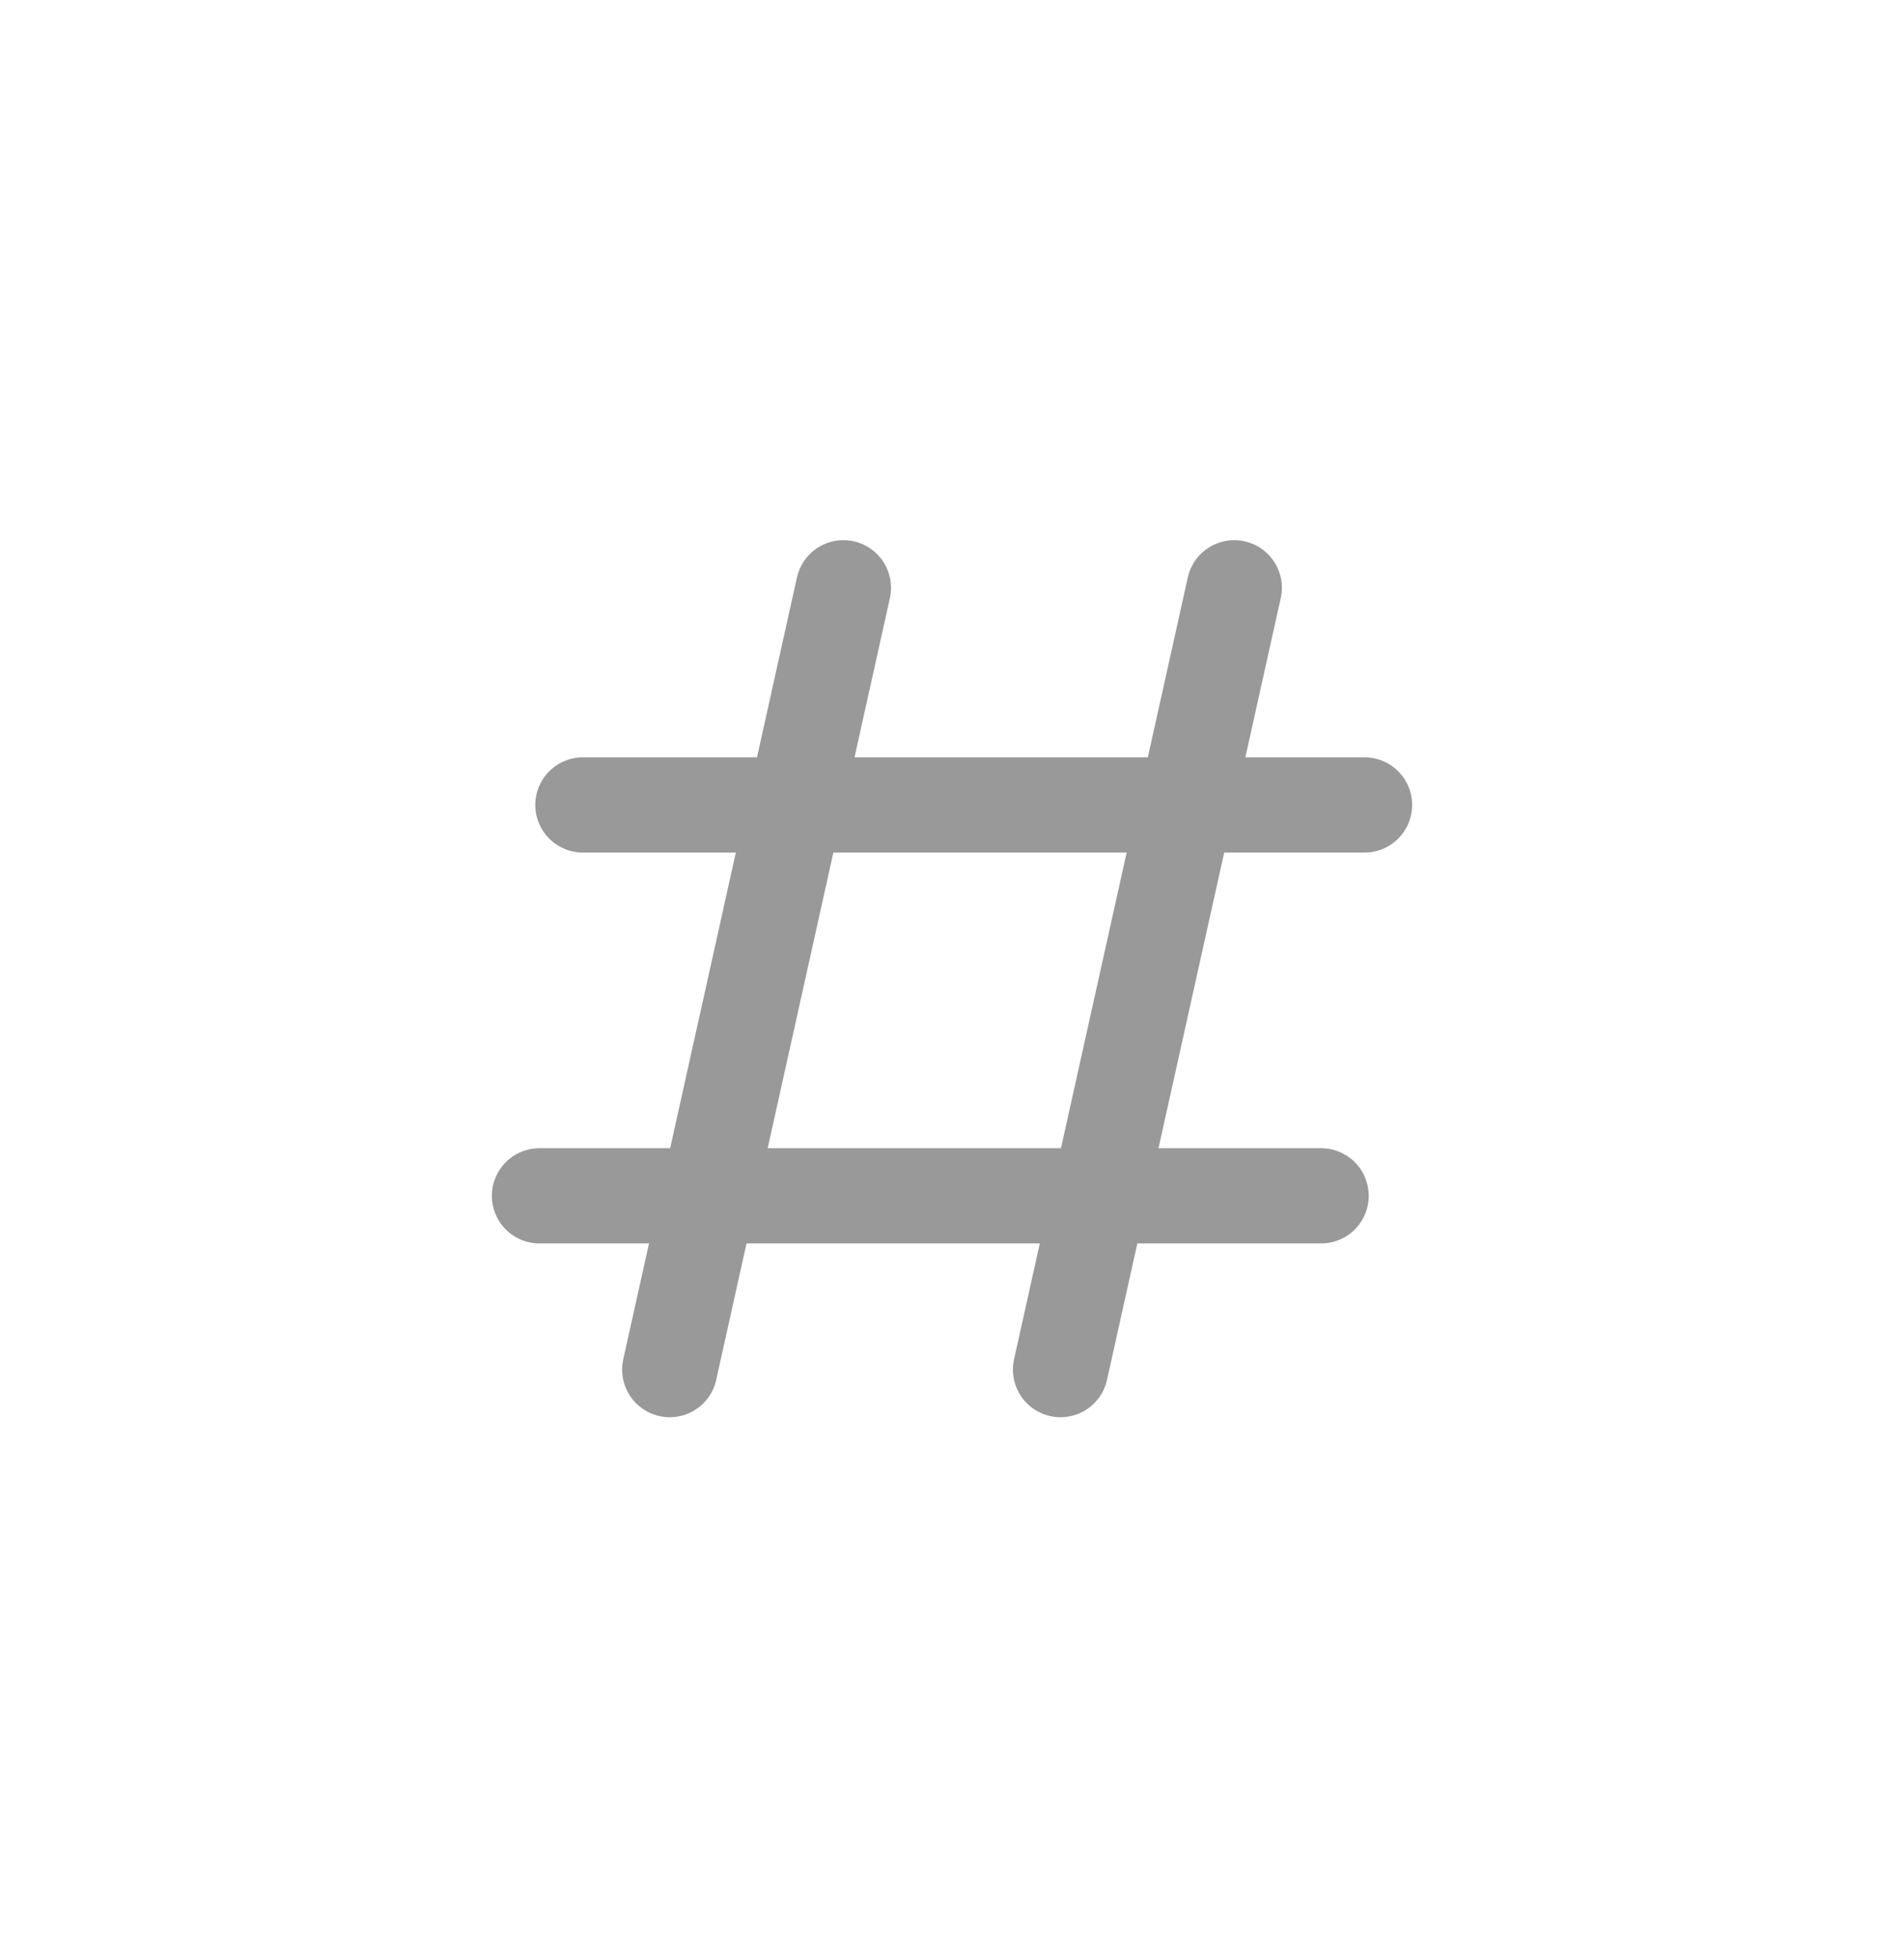 <svg width="36" height="37" viewBox="0 0 36 37" fill="none" xmlns="http://www.w3.org/2000/svg">
<path d="M11.021 15.216H25.8" stroke="#999999" stroke-width="1.8" stroke-linecap="round" stroke-linejoin="round"/>
<path d="M10.2 22.605H24.979" stroke="#999999" stroke-width="1.8" stroke-linecap="round" stroke-linejoin="round"/>
<path d="M23.337 11.111L20.052 25.89" stroke="#999999" stroke-width="1.8" stroke-linecap="round" stroke-linejoin="round"/>
<path d="M15.947 11.111L12.663 25.89" stroke="#999999" stroke-width="1.8" stroke-linecap="round" stroke-linejoin="round"/>
</svg>
